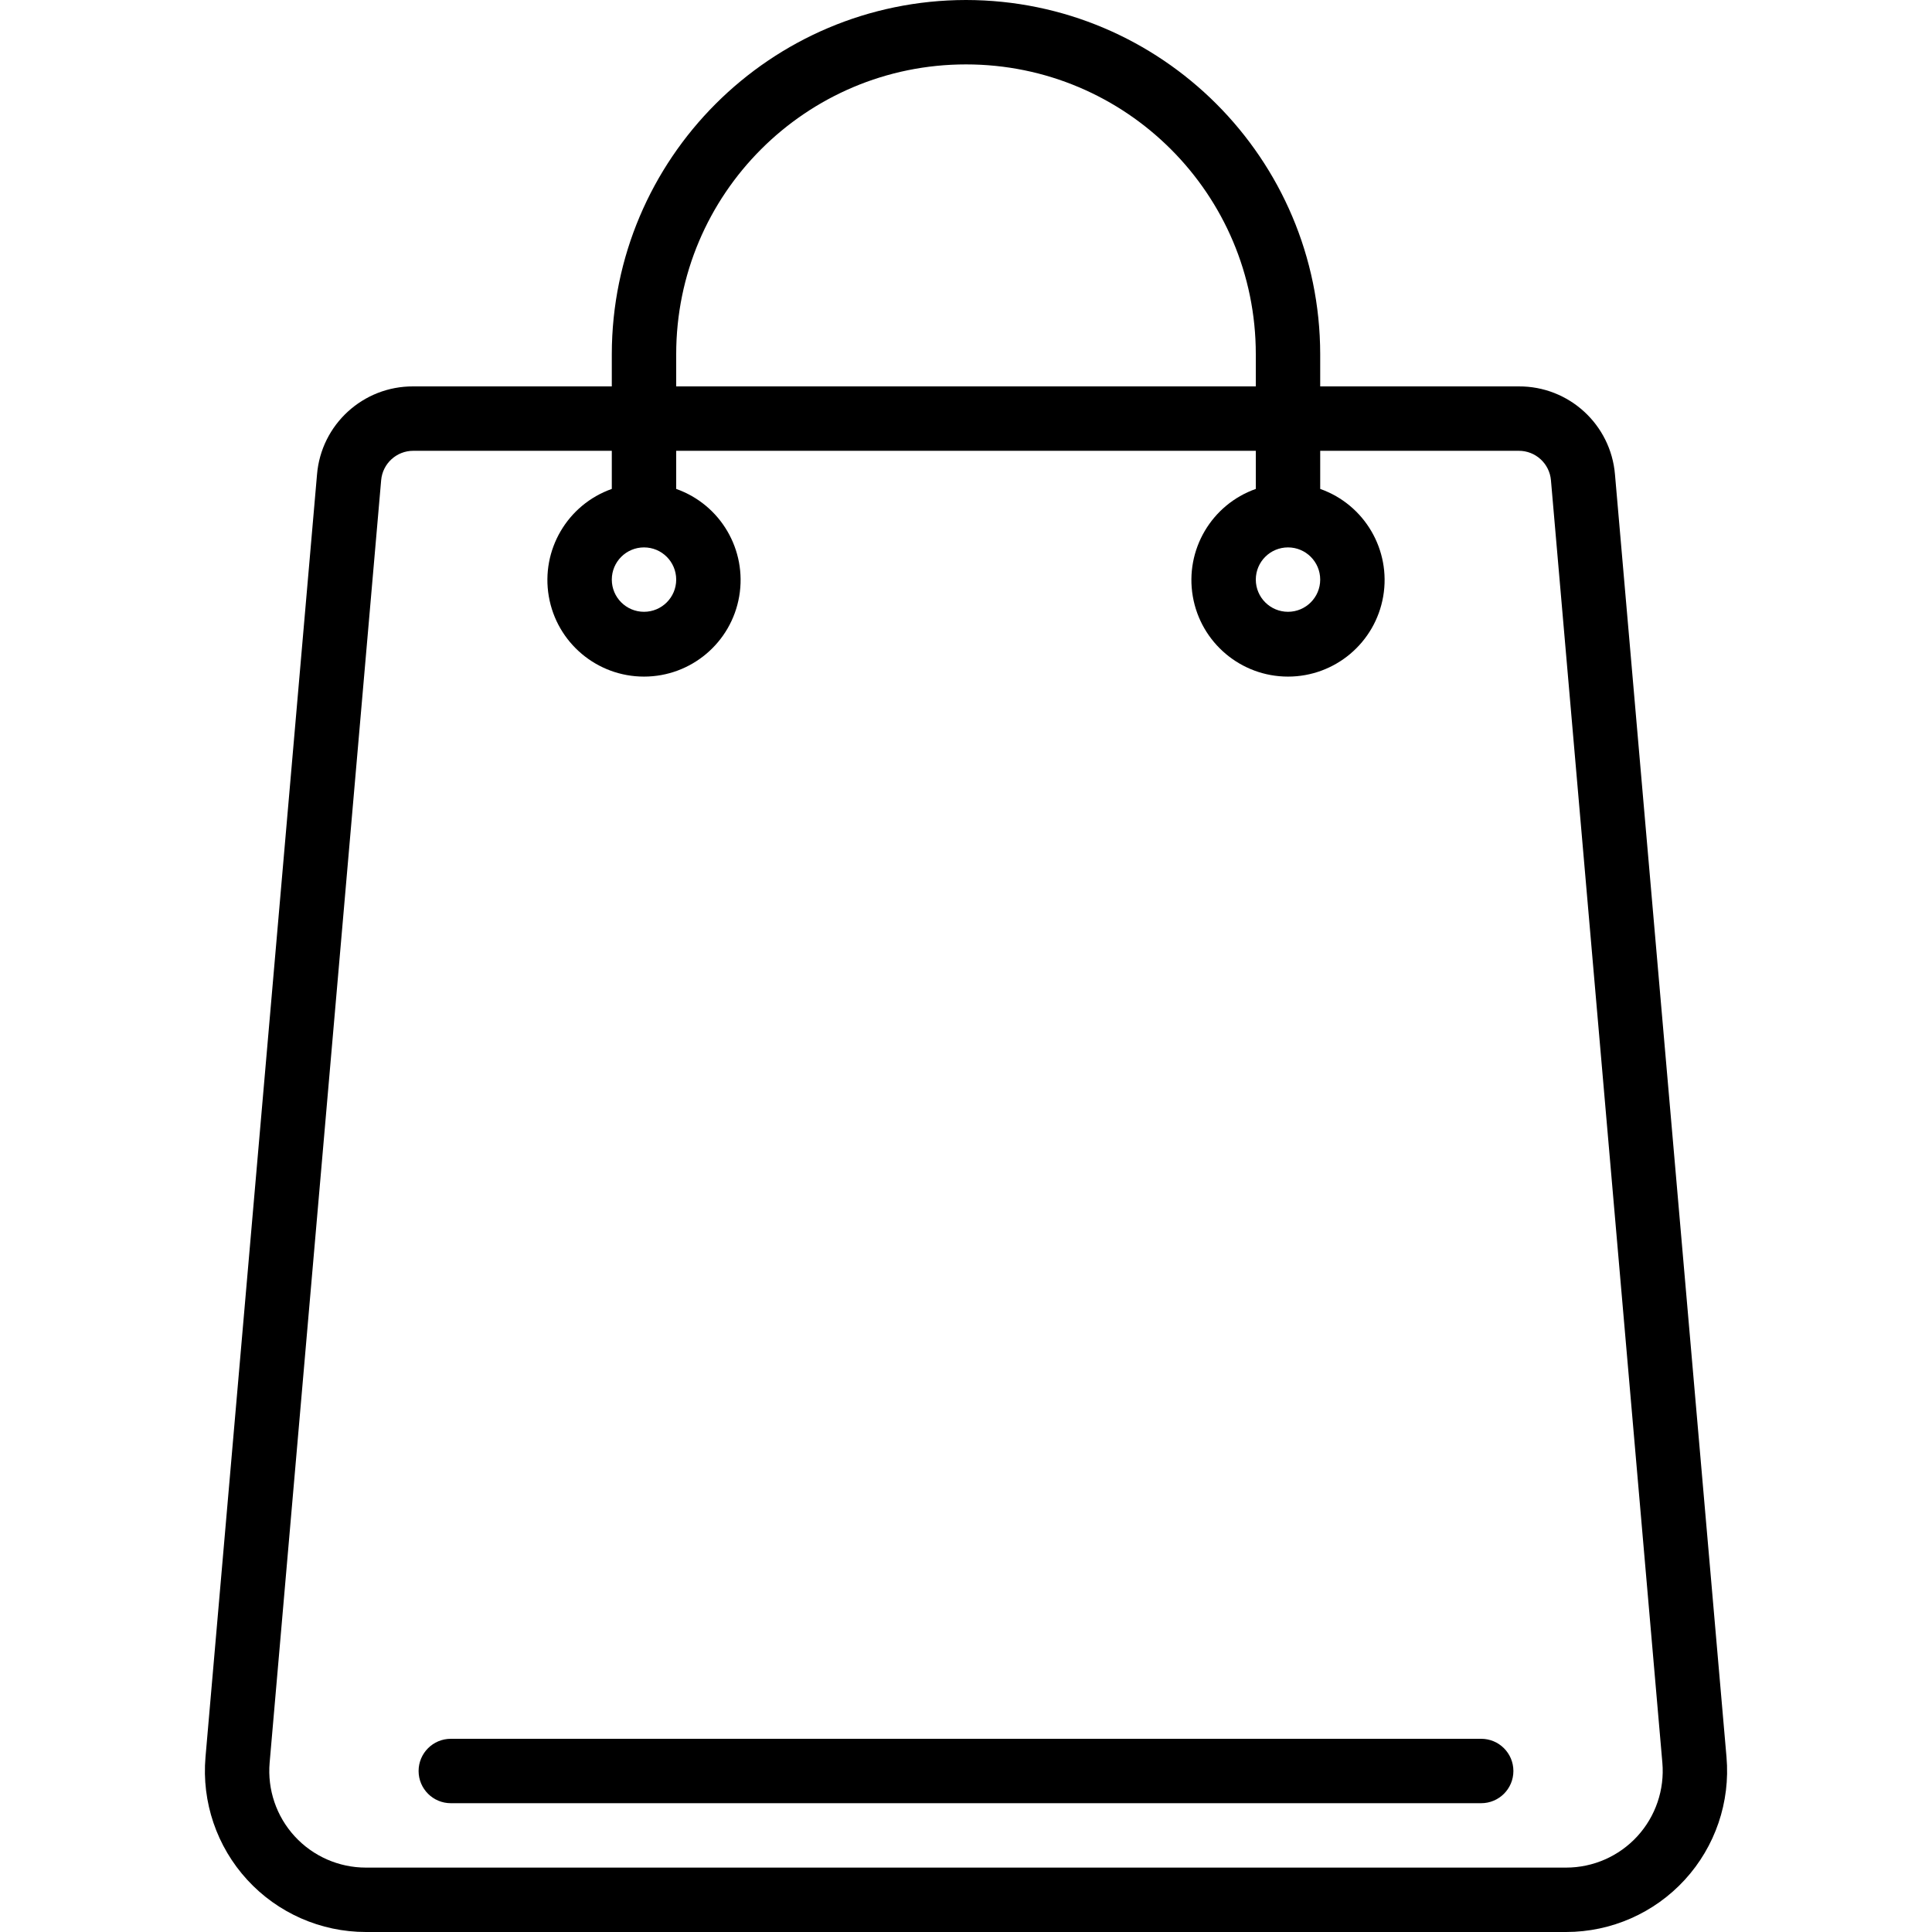 <svg xmlns="http://www.w3.org/2000/svg" version="1.1" xmlns:xlink="http://www.w3.org/1999/xlink" xmlns:svgjs="http://svgjs.com/svgjs" width="512" height="512" x="0" y="0" viewBox="0 0 512 512" style="enable-background:new 0 0 512 512" xml:space="preserve" class=""><g><g xmlns="http://www.w3.org/2000/svg"><g id="Page-1_19_"><g id="_x30_20---Shopping-Bag"><path id="Shape_125_" d="m256 0c-51.816.061-93.806 42.051-93.867 93.867v8.533h-52.617c-13.306-.071-24.422 10.119-25.506 23.381l-29.55 339.857c-1.036 11.913 2.976 23.714 11.057 32.528 8.08 8.815 19.489 13.834 31.447 13.834h318.072c11.958 0 23.367-5.019 31.448-13.833s12.092-20.615 11.057-32.528l-29.551-339.857c-1.084-13.262-12.2-23.452-25.506-23.381h-52.617v-8.533c-.061-51.817-42.051-93.807-93.867-93.868zm-76.8 93.867c0-42.415 34.385-76.8 76.8-76.8s76.8 34.385 76.8 76.8v8.533h-153.6zm223.283 25.6c4.438-.017 8.147 3.37 8.533 7.791l29.525 339.857c.622 7.149-1.785 14.23-6.634 19.519s-11.696 8.3-18.872 8.299h-318.071c-7.176.001-14.022-3.01-18.872-8.299s-7.256-12.371-6.634-19.519l29.551-339.857c.386-4.421 4.096-7.808 8.533-7.791h52.591v10.103c-11.755 4.156-18.806 16.176-16.698 28.465s12.763 21.271 25.231 21.271 23.123-8.982 25.231-21.271-4.943-24.309-16.698-28.465v-10.103h153.6v10.103c-11.755 4.156-18.806 16.176-16.698 28.465s12.763 21.271 25.231 21.271 23.123-8.982 25.231-21.271-4.943-24.309-16.698-28.465v-10.103zm-223.283 34.133c0 4.713-3.821 8.533-8.533 8.533-4.713 0-8.533-3.821-8.533-8.533s3.821-8.533 8.533-8.533c4.713 0 8.533 3.82 8.533 8.533zm170.667 0c0 4.713-3.821 8.533-8.533 8.533s-8.533-3.821-8.533-8.533 3.82-8.533 8.533-8.533 8.533 3.82 8.533 8.533z" fill="#000000" data-original="#000000" class=""></path><path id="Shape_124_" d="m110.933 469.333c0 4.713 3.821 8.533 8.533 8.533h273.067c4.713 0 8.533-3.821 8.533-8.533 0-4.713-3.82-8.533-8.533-8.533h-273.066c-4.713 0-8.534 3.821-8.534 8.533z" fill="#000000" data-original="#000000" class=""></path></g></g></g></g></svg>